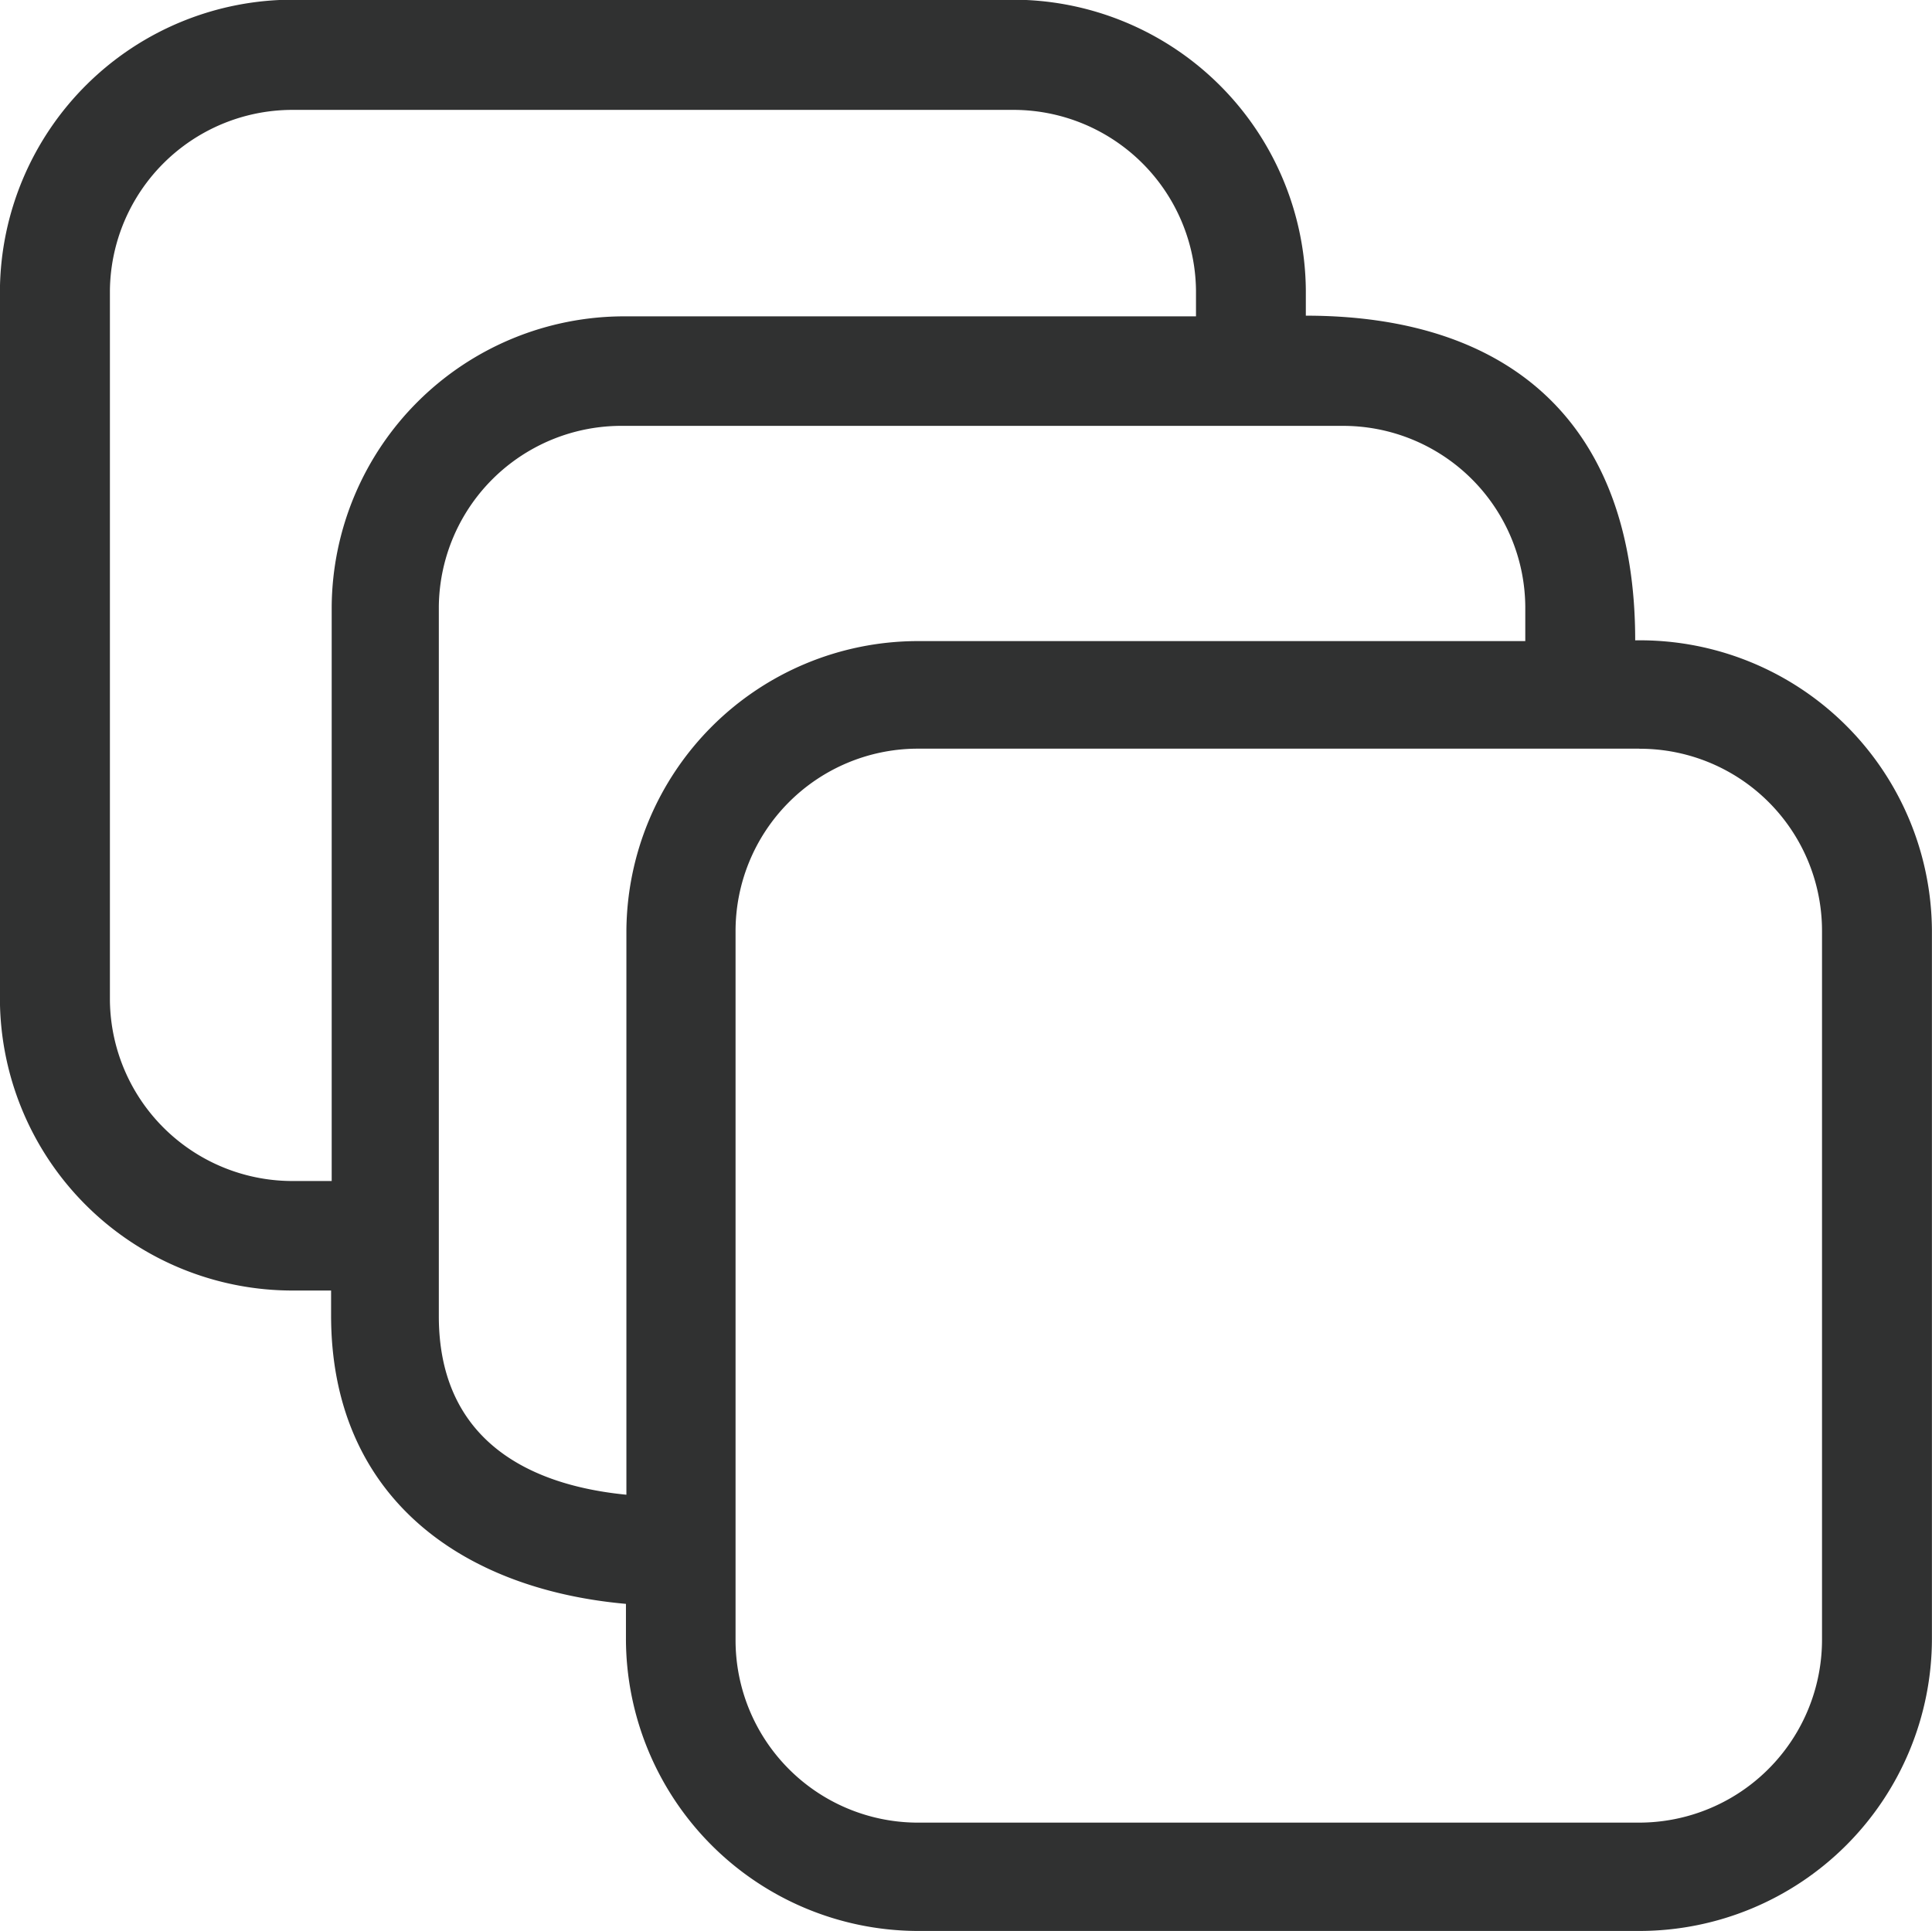 <svg id="noun-catalog-4360222" xmlns="http://www.w3.org/2000/svg" width="25.751" height="25.744" viewBox="0 0 25.751 25.744">
  <path id="Path_7" data-name="Path 7" d="M102.349,45.207h-.491a3.9,3.9,0,0,1-3.924-3.869V31.873A3.906,3.906,0,0,1,101.864,28h9.546a3.906,3.906,0,0,1,3.93,3.869v.343c2.753,0,4.39,1.465,4.39,4.328a3.892,3.892,0,0,1,3.955,3.869v9.435a3.9,3.9,0,0,1-3.9,3.9h-9.638a3.9,3.9,0,0,1-3.869-3.9v-.46c-2.238-.2-3.93-1.465-3.93-3.844,0,0,0-.337,0-.337Zm15.916-8.657v-.46a2.428,2.428,0,0,0-2.44-2.409h-9.576a2.434,2.434,0,0,0-2.465,2.409v9.46c0,1.551,1.061,2.238,2.5,2.379v-7.51a3.888,3.888,0,0,1,3.869-3.869h8.117Zm1.521,1.434h-9.638a2.432,2.432,0,0,0-2.409,2.44V49.86a2.432,2.432,0,0,0,2.409,2.44h9.632a2.439,2.439,0,0,0,2.44-2.44V40.419a2.428,2.428,0,0,0-2.434-2.434Zm-5.91-5.763v-.343a2.434,2.434,0,0,0-2.465-2.409h-9.546A2.434,2.434,0,0,0,99.4,31.878v9.46a2.434,2.434,0,0,0,2.465,2.409h.491V36.09a3.9,3.9,0,0,1,3.9-3.869h7.621Z" transform="translate(-97.935 -28.004)" fill="#303131"/>
</svg>

